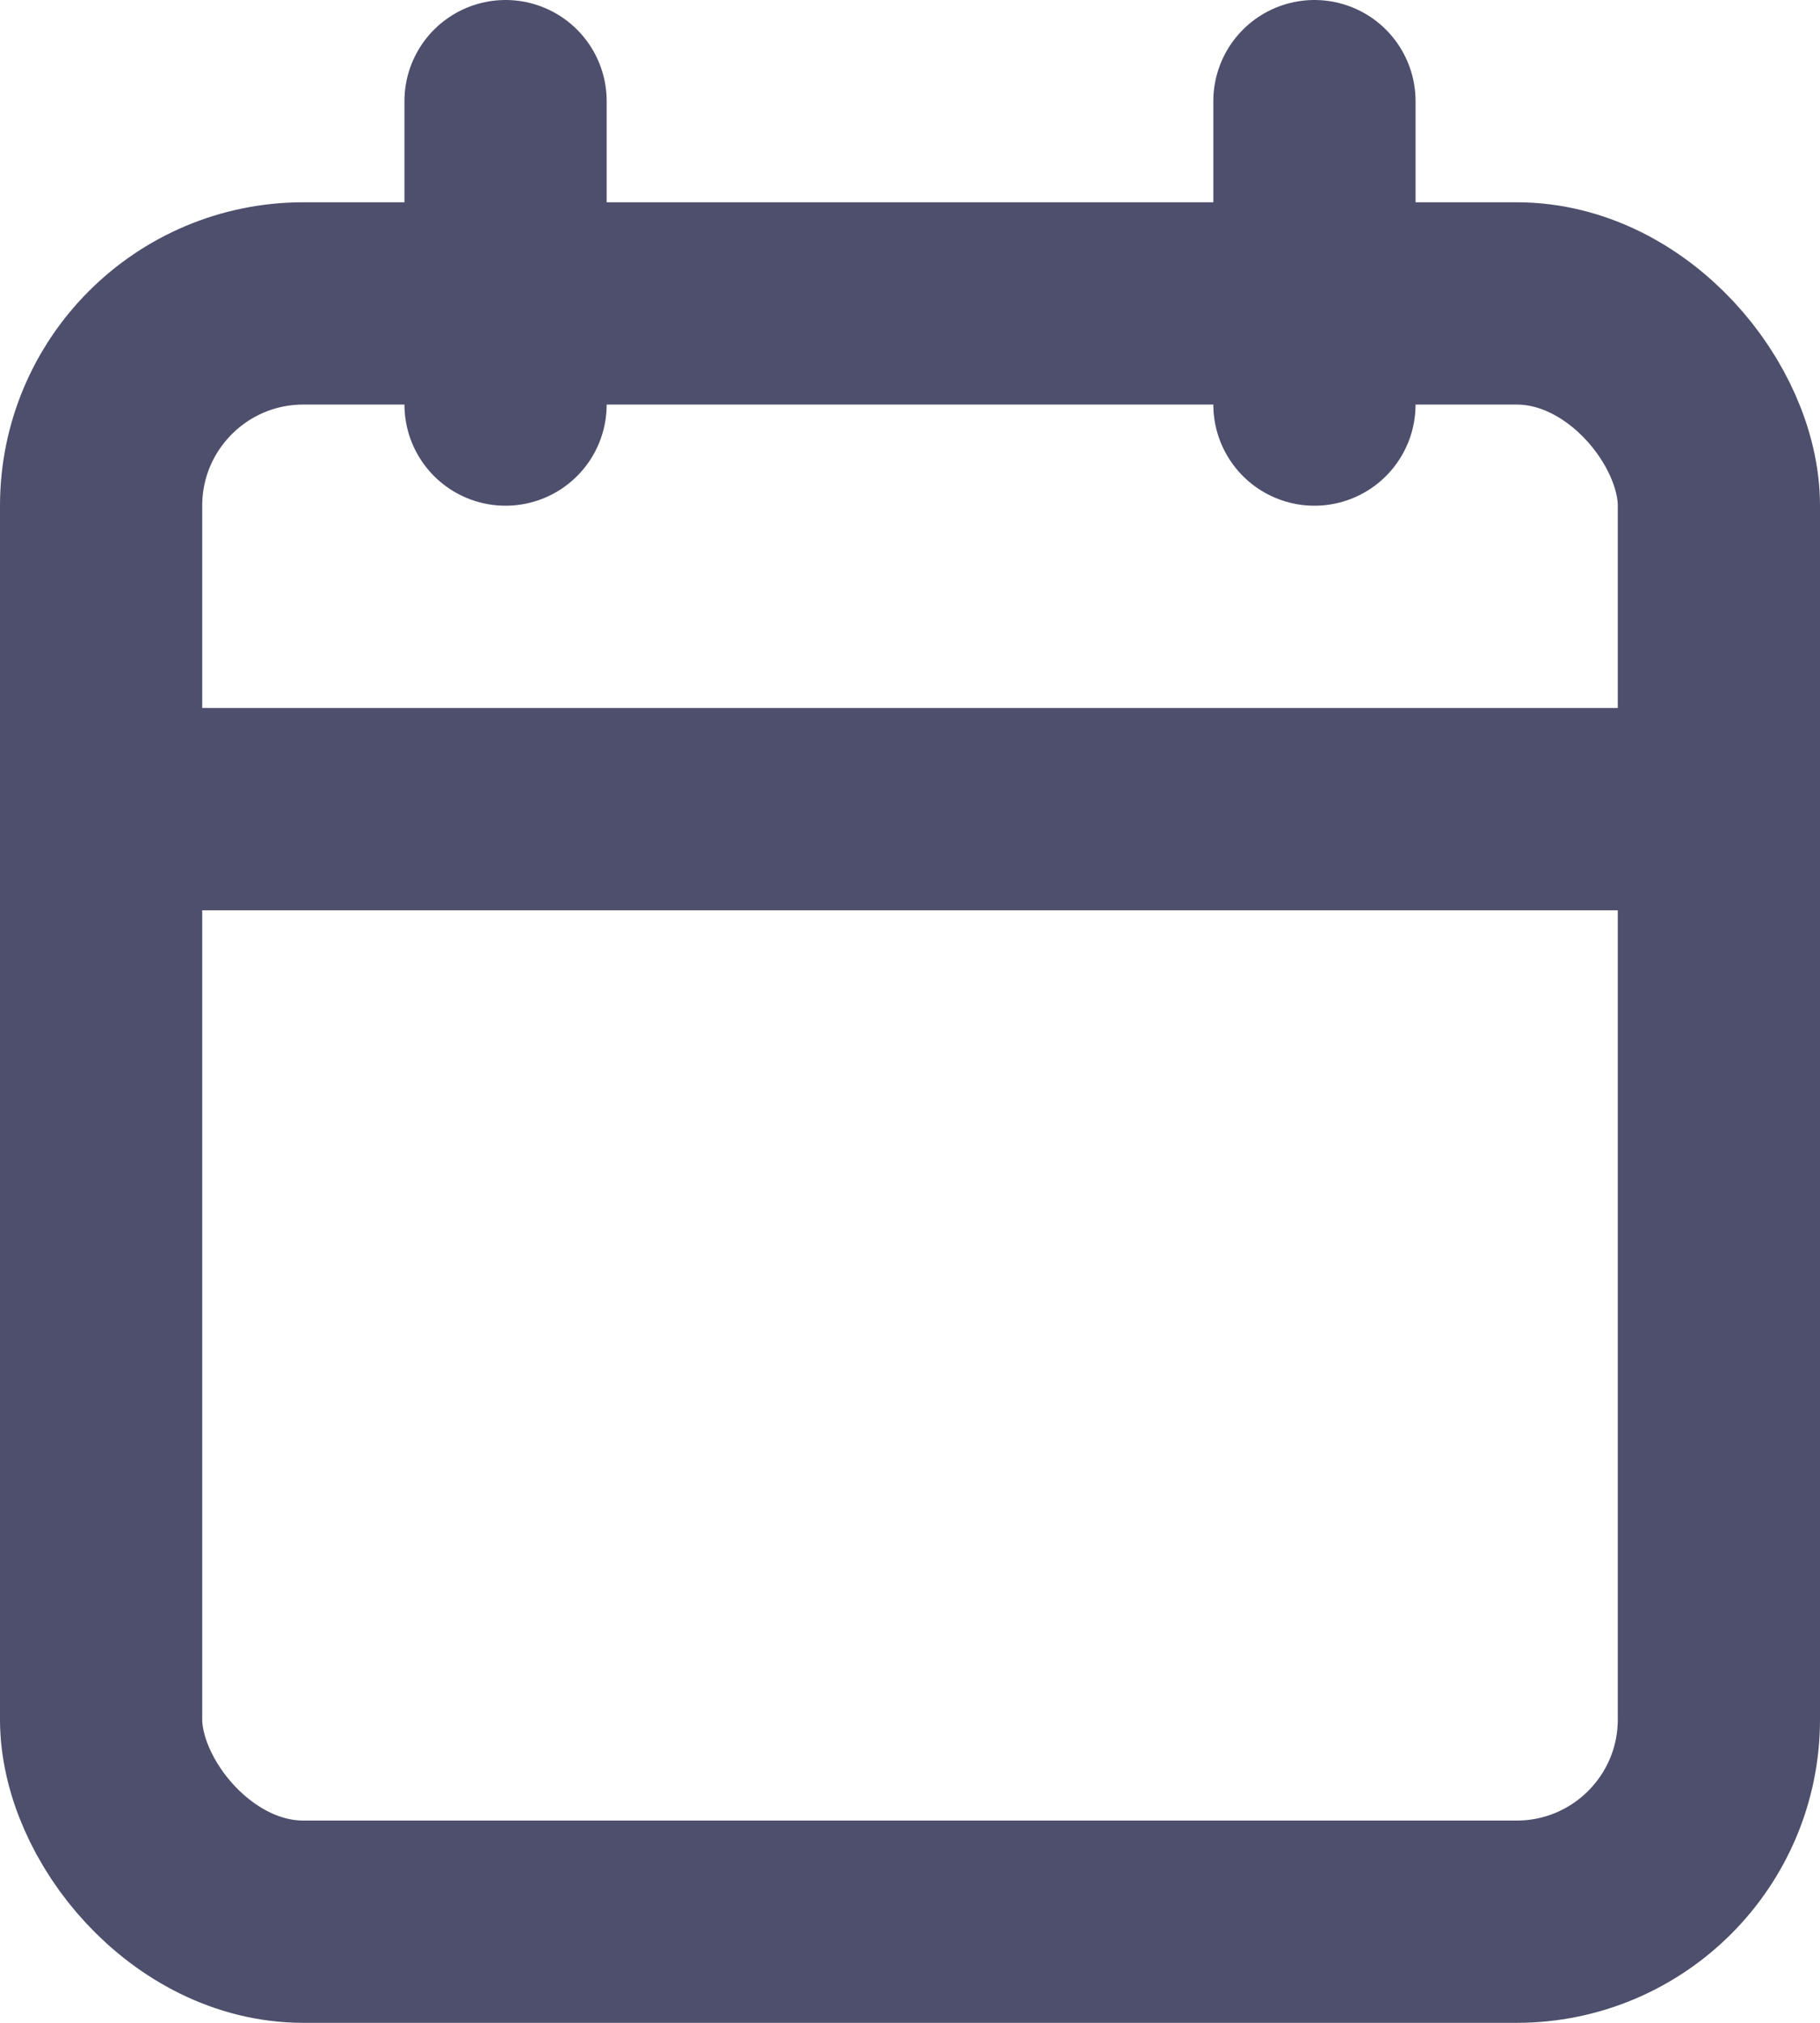 <svg xmlns="http://www.w3.org/2000/svg" width="18" height="20" viewBox="0 0 18 20"><defs><style>.a{fill:none;stroke:#4d4f6c;stroke-linecap:round;stroke-linejoin:round;stroke-width:2px;}</style></defs><g transform="translate(-58 -217)"><rect class="a" width="16" height="16" rx="2" transform="translate(59 220)"/><line class="a" y2="3" transform="translate(71 218)"/><line class="a" y2="3" transform="translate(63 218)"/><line class="a" x2="16" transform="translate(59 225)"/></g></svg>